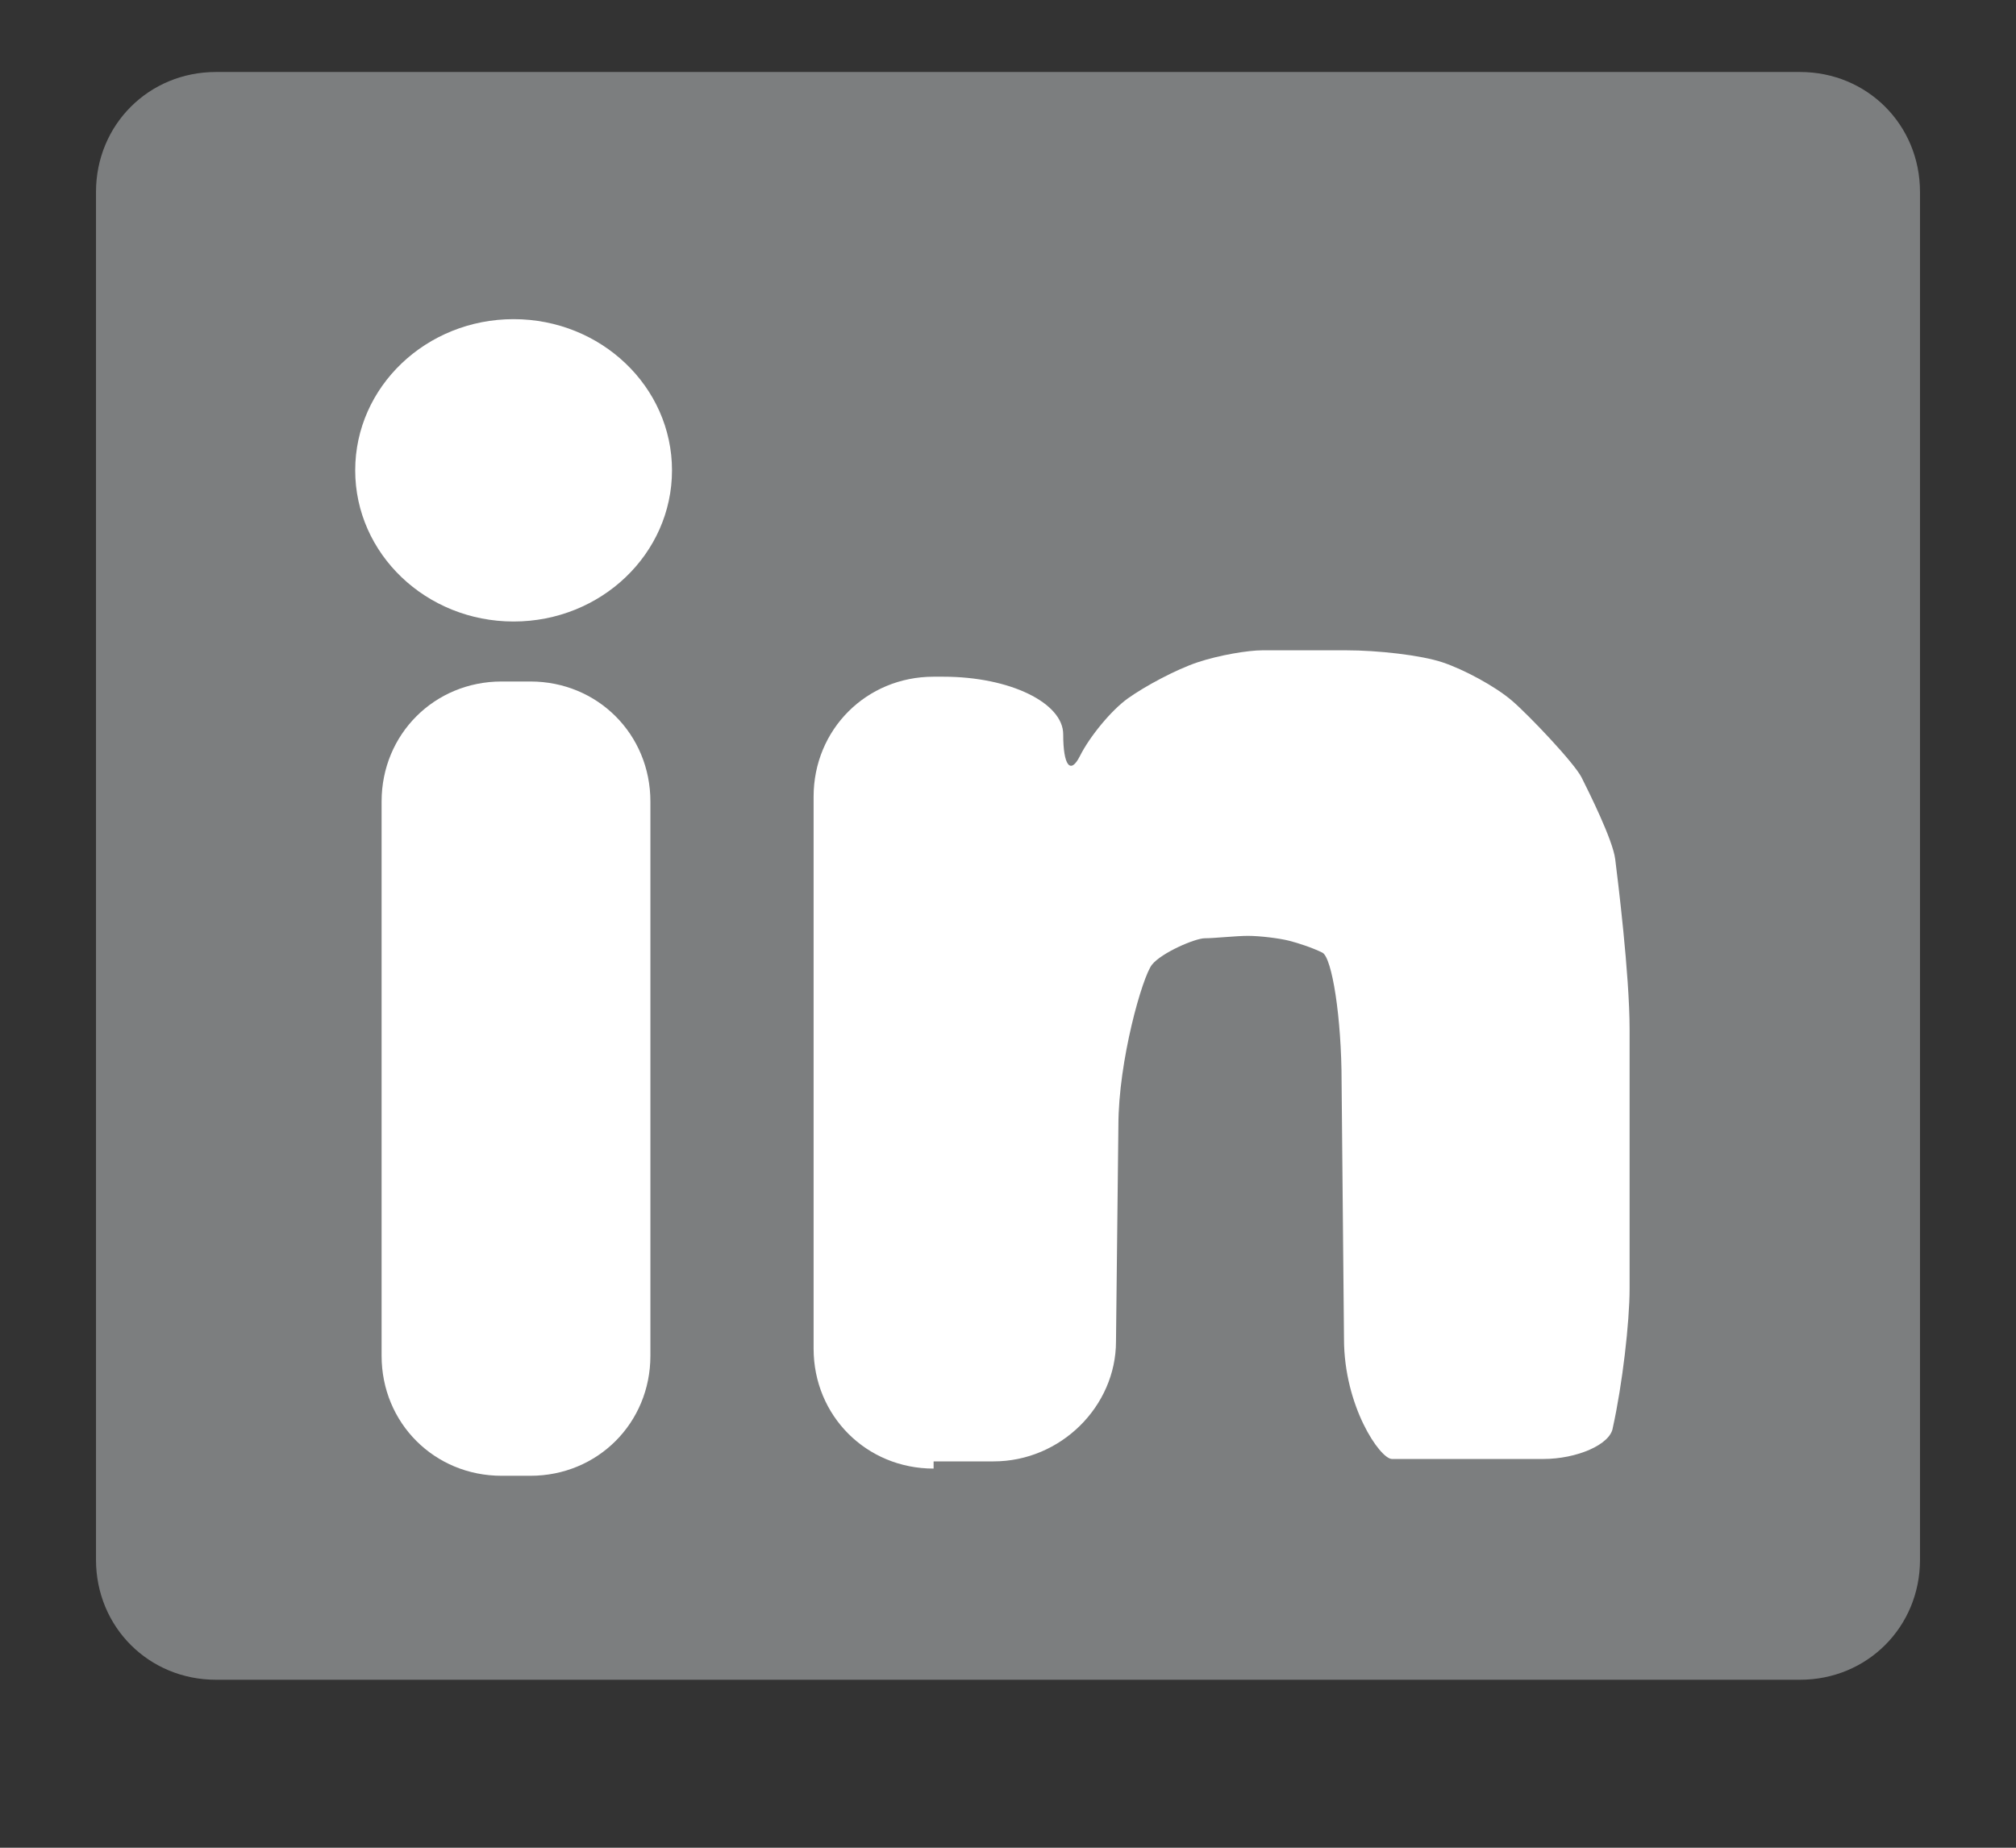 <?xml version="1.0" encoding="utf-8"?>
<!-- Generator: Adobe Illustrator 21.1.0, SVG Export Plug-In . SVG Version: 6.00 Build 0)  -->
<svg version="1.1" id="Layer_1" xmlns="http://www.w3.org/2000/svg" xmlns:xlink="http://www.w3.org/1999/xlink" x="0px" y="0px"
	 viewBox="0 0 84 77" style="enable-background:new 0 0 84 77;" xml:space="preserve">
<rect x="0" y="0" width="84" height="77" fill="#333333" stroke="none"/>
<style type="text/css">
	.st0{fill:#7C7E7F;}
	.st1{fill:#FFFFFF;}
</style>
<g>
	<path class="st0" d="M80,65c0,2.8-2.2,5-5,5H9c-2.8,0-5-2.2-5-5V8c0-2.8,2.2-5,5-5h66c2.8,0,5,2.2,5,5V65z"/>
</g>
<g>
	<path class="st1" d="M15.9,33.4c0-2.8,2.2-5,5-5h1.2c2.8,0,5,2.2,5,5v23.1c0,2.8-2.2,5-5,5h-1.2c-2.8,0-5-2.2-5-5V33.4z"/>
</g>
<g>
	<ellipse class="st1" cx="21.4" cy="19.6" rx="6.6" ry="6.3"/>
</g>
<g>
	<path class="st1" d="M38.9,61.2c-2.8,0-5-2.2-5-5v-23c0-2.8,2.2-5,5-5h0.4c2.8,0,5,1.1,5,2.4s0.3,1.7,0.7,0.9s1.3-1.9,2-2.4
		s2-1.2,2.9-1.5s2.1-0.5,2.7-0.5s2.2,0,3.5,0s3.1,0.2,4,0.5s2.2,1,2.9,1.6s2.6,2.6,2.9,3.2s1.3,2.6,1.4,3.4s0.6,4.8,0.6,7.1
		s0,5.1,0,6.2s0,3.2,0,4.6s-0.3,4-0.7,5.8l0,0l0,0c-0.1,0.7-1.5,1.3-2.9,1.3c-1.5,0-5.8,0-6.3,0s-2-2.2-2-5l-0.1-10.7
		c0-2.7-0.4-5.2-0.8-5.4s-1-0.4-1.4-0.5S52.5,39,52,39s-1.4,0.1-1.8,0.1s-1.8,0.6-2.2,1.1s-1.4,4-1.4,6.7l-0.1,9c0,2.7-2.3,5-5.1,5
		h-2.5V61.2z"/>
</g>
</svg>
